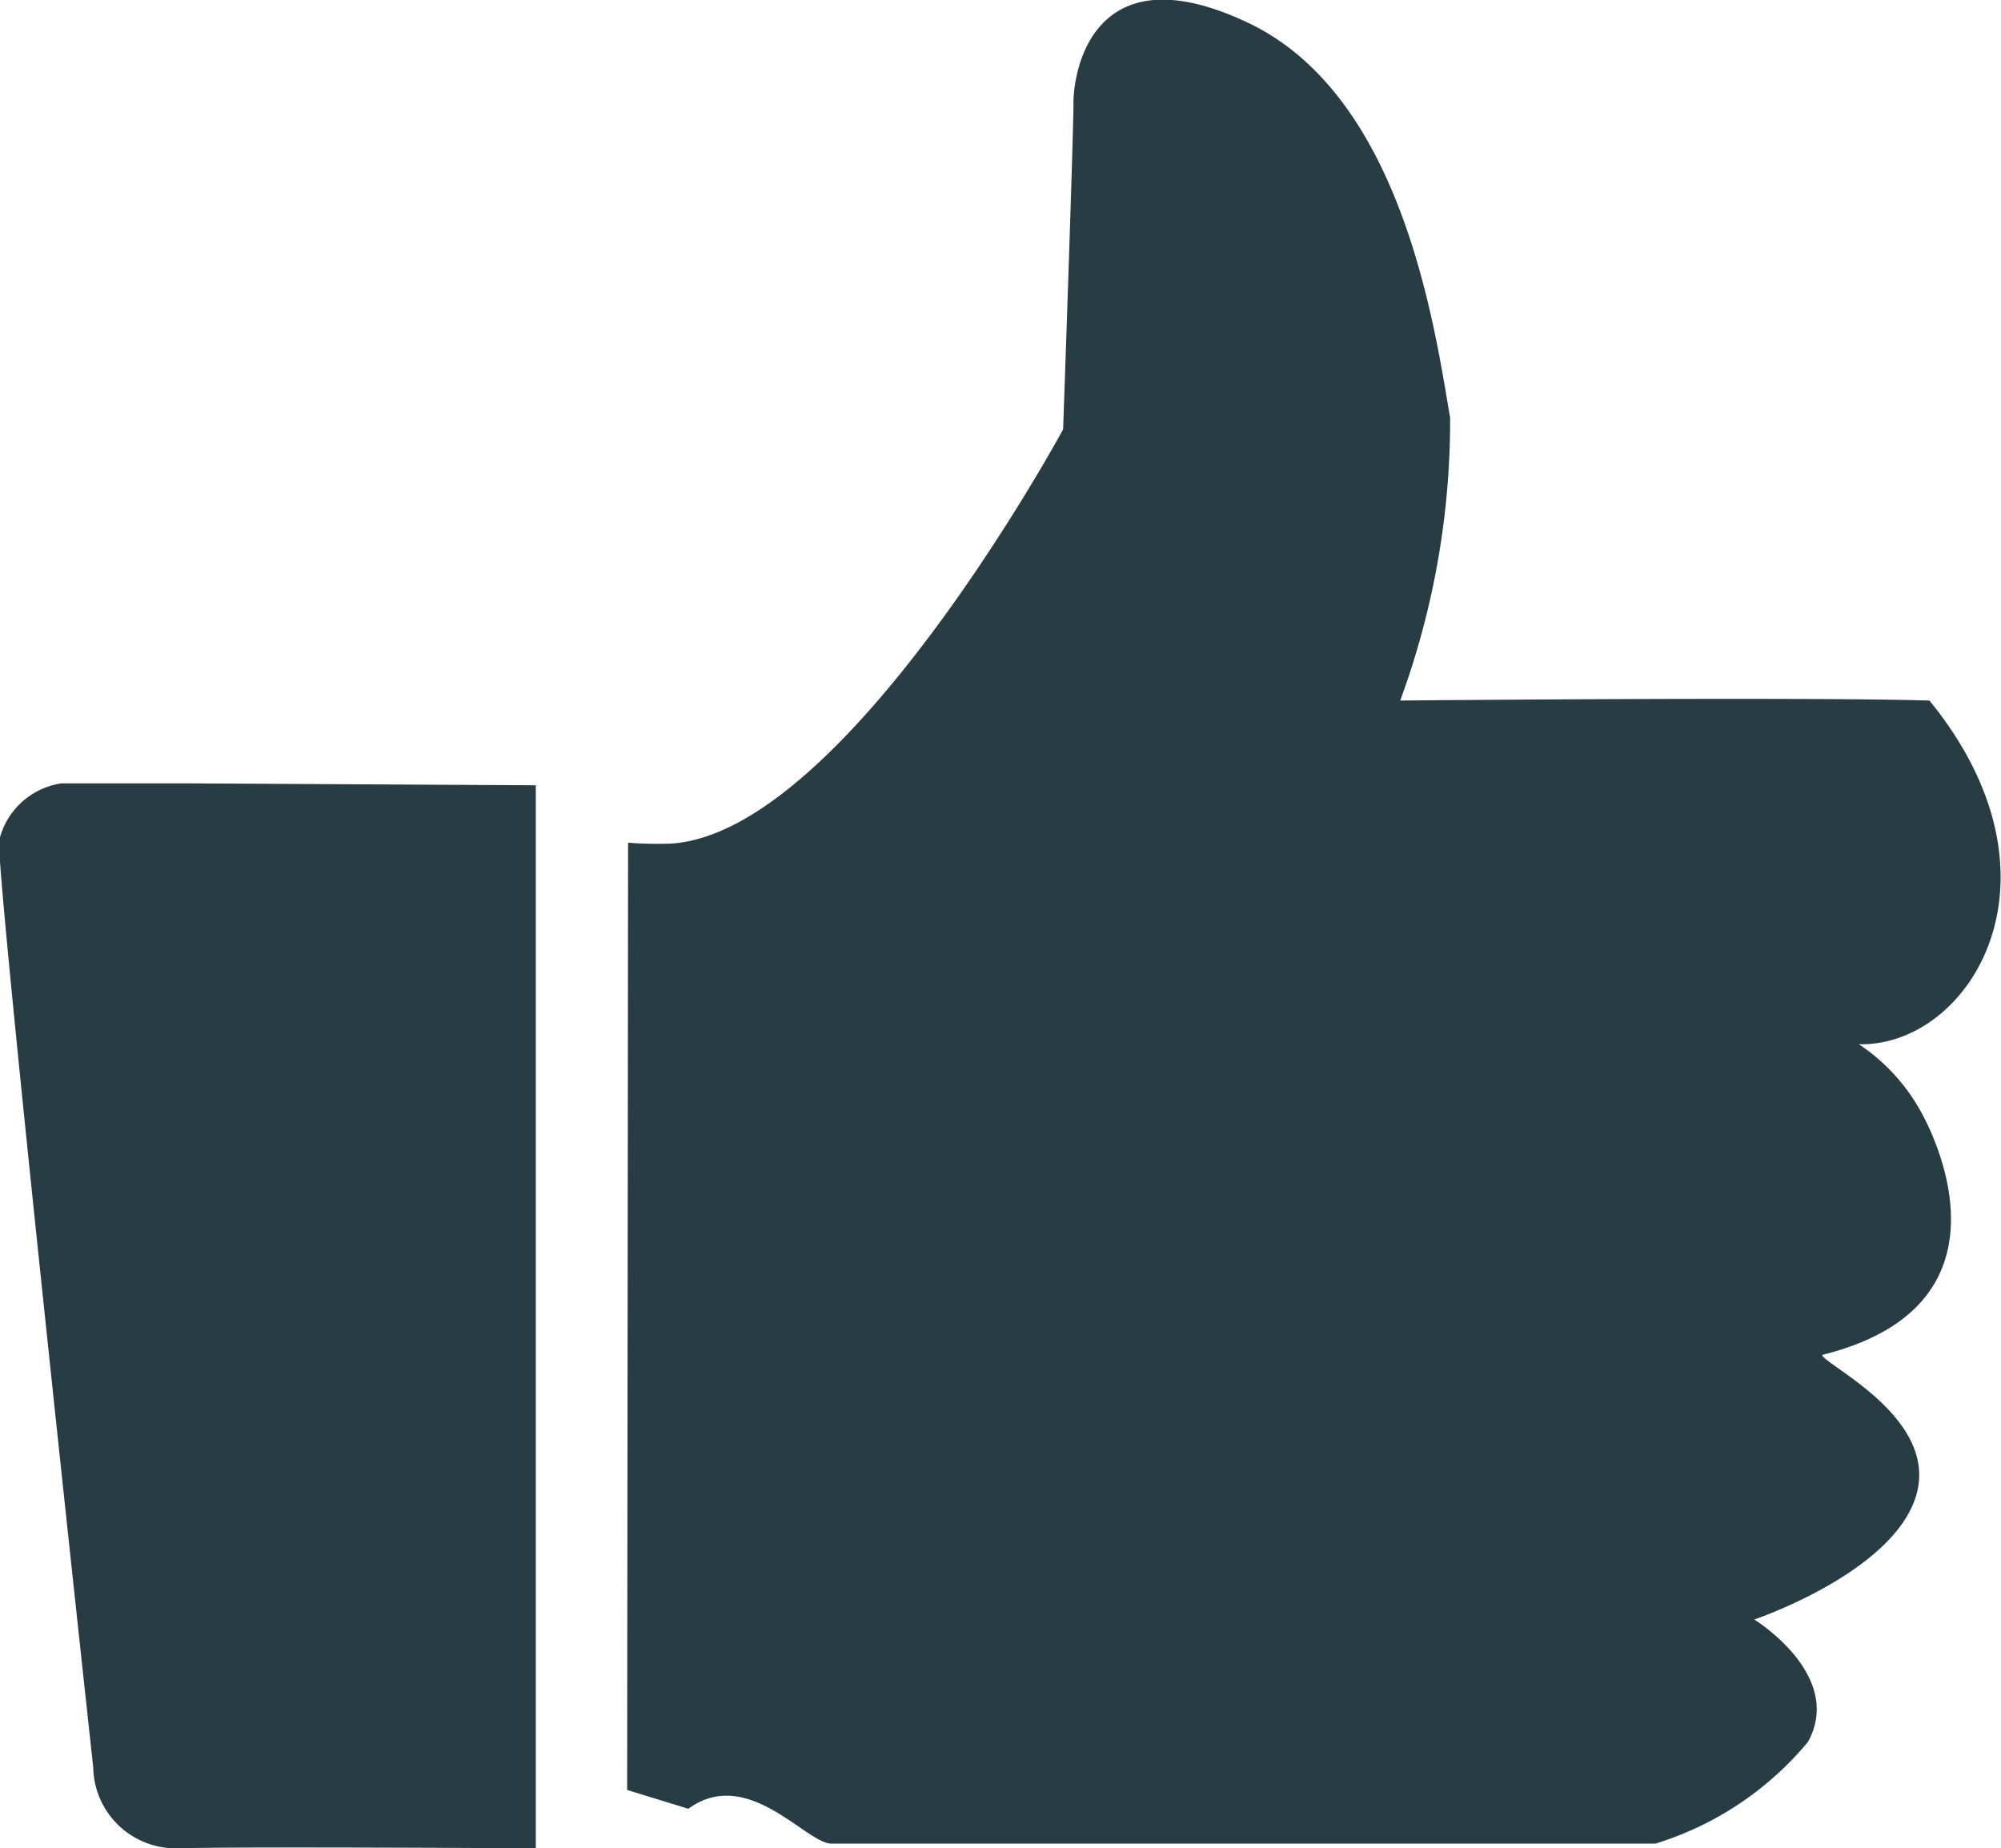 <svg xmlns="http://www.w3.org/2000/svg" width="21.25" height="19.63" viewBox="0 0 21.25 19.63">
  <defs>
    <style>
      .cls-1 {
        fill: #273c43;
        fill-rule: evenodd;
      }
    </style>
  </defs>
  <path id="like" class="cls-1" d="M1166.69,4156.66s-3.13-.02-3.81,0a0.876,0.876,0,0,1-.89-0.86s-1.02-9.36-1-9.84a0.8,0.8,0,0,1,.66-0.61h1.42l3.62,0.02v11.29Zm0.97-.62,0.65,0.2c0.63-.46,1.25.37,1.52,0.37h8.75a3.407,3.407,0,0,0,1.62-1.08c0.39-.71-0.57-1.3-0.57-1.3s1.48-.5,1.72-1.32-0.97-1.38-1-1.49c2.26-.56,1.04-2.6,1.04-2.6a2.036,2.036,0,0,0-.65-0.7c1.17,0.03,2.3-1.75.75-3.65-1.42-.04-5.62,0-5.62,0a8.632,8.632,0,0,0,.53-3c-0.17-1.01-.52-3.43-2.15-4.2s-1.85.5-1.85,0.85-0.11,3.47-.11,3.47-2.33,4.31-4.18,4.4a4.272,4.272,0,0,1-.44-0.01Z" transform="translate(-1161 -4137.03)"/>
</svg>
